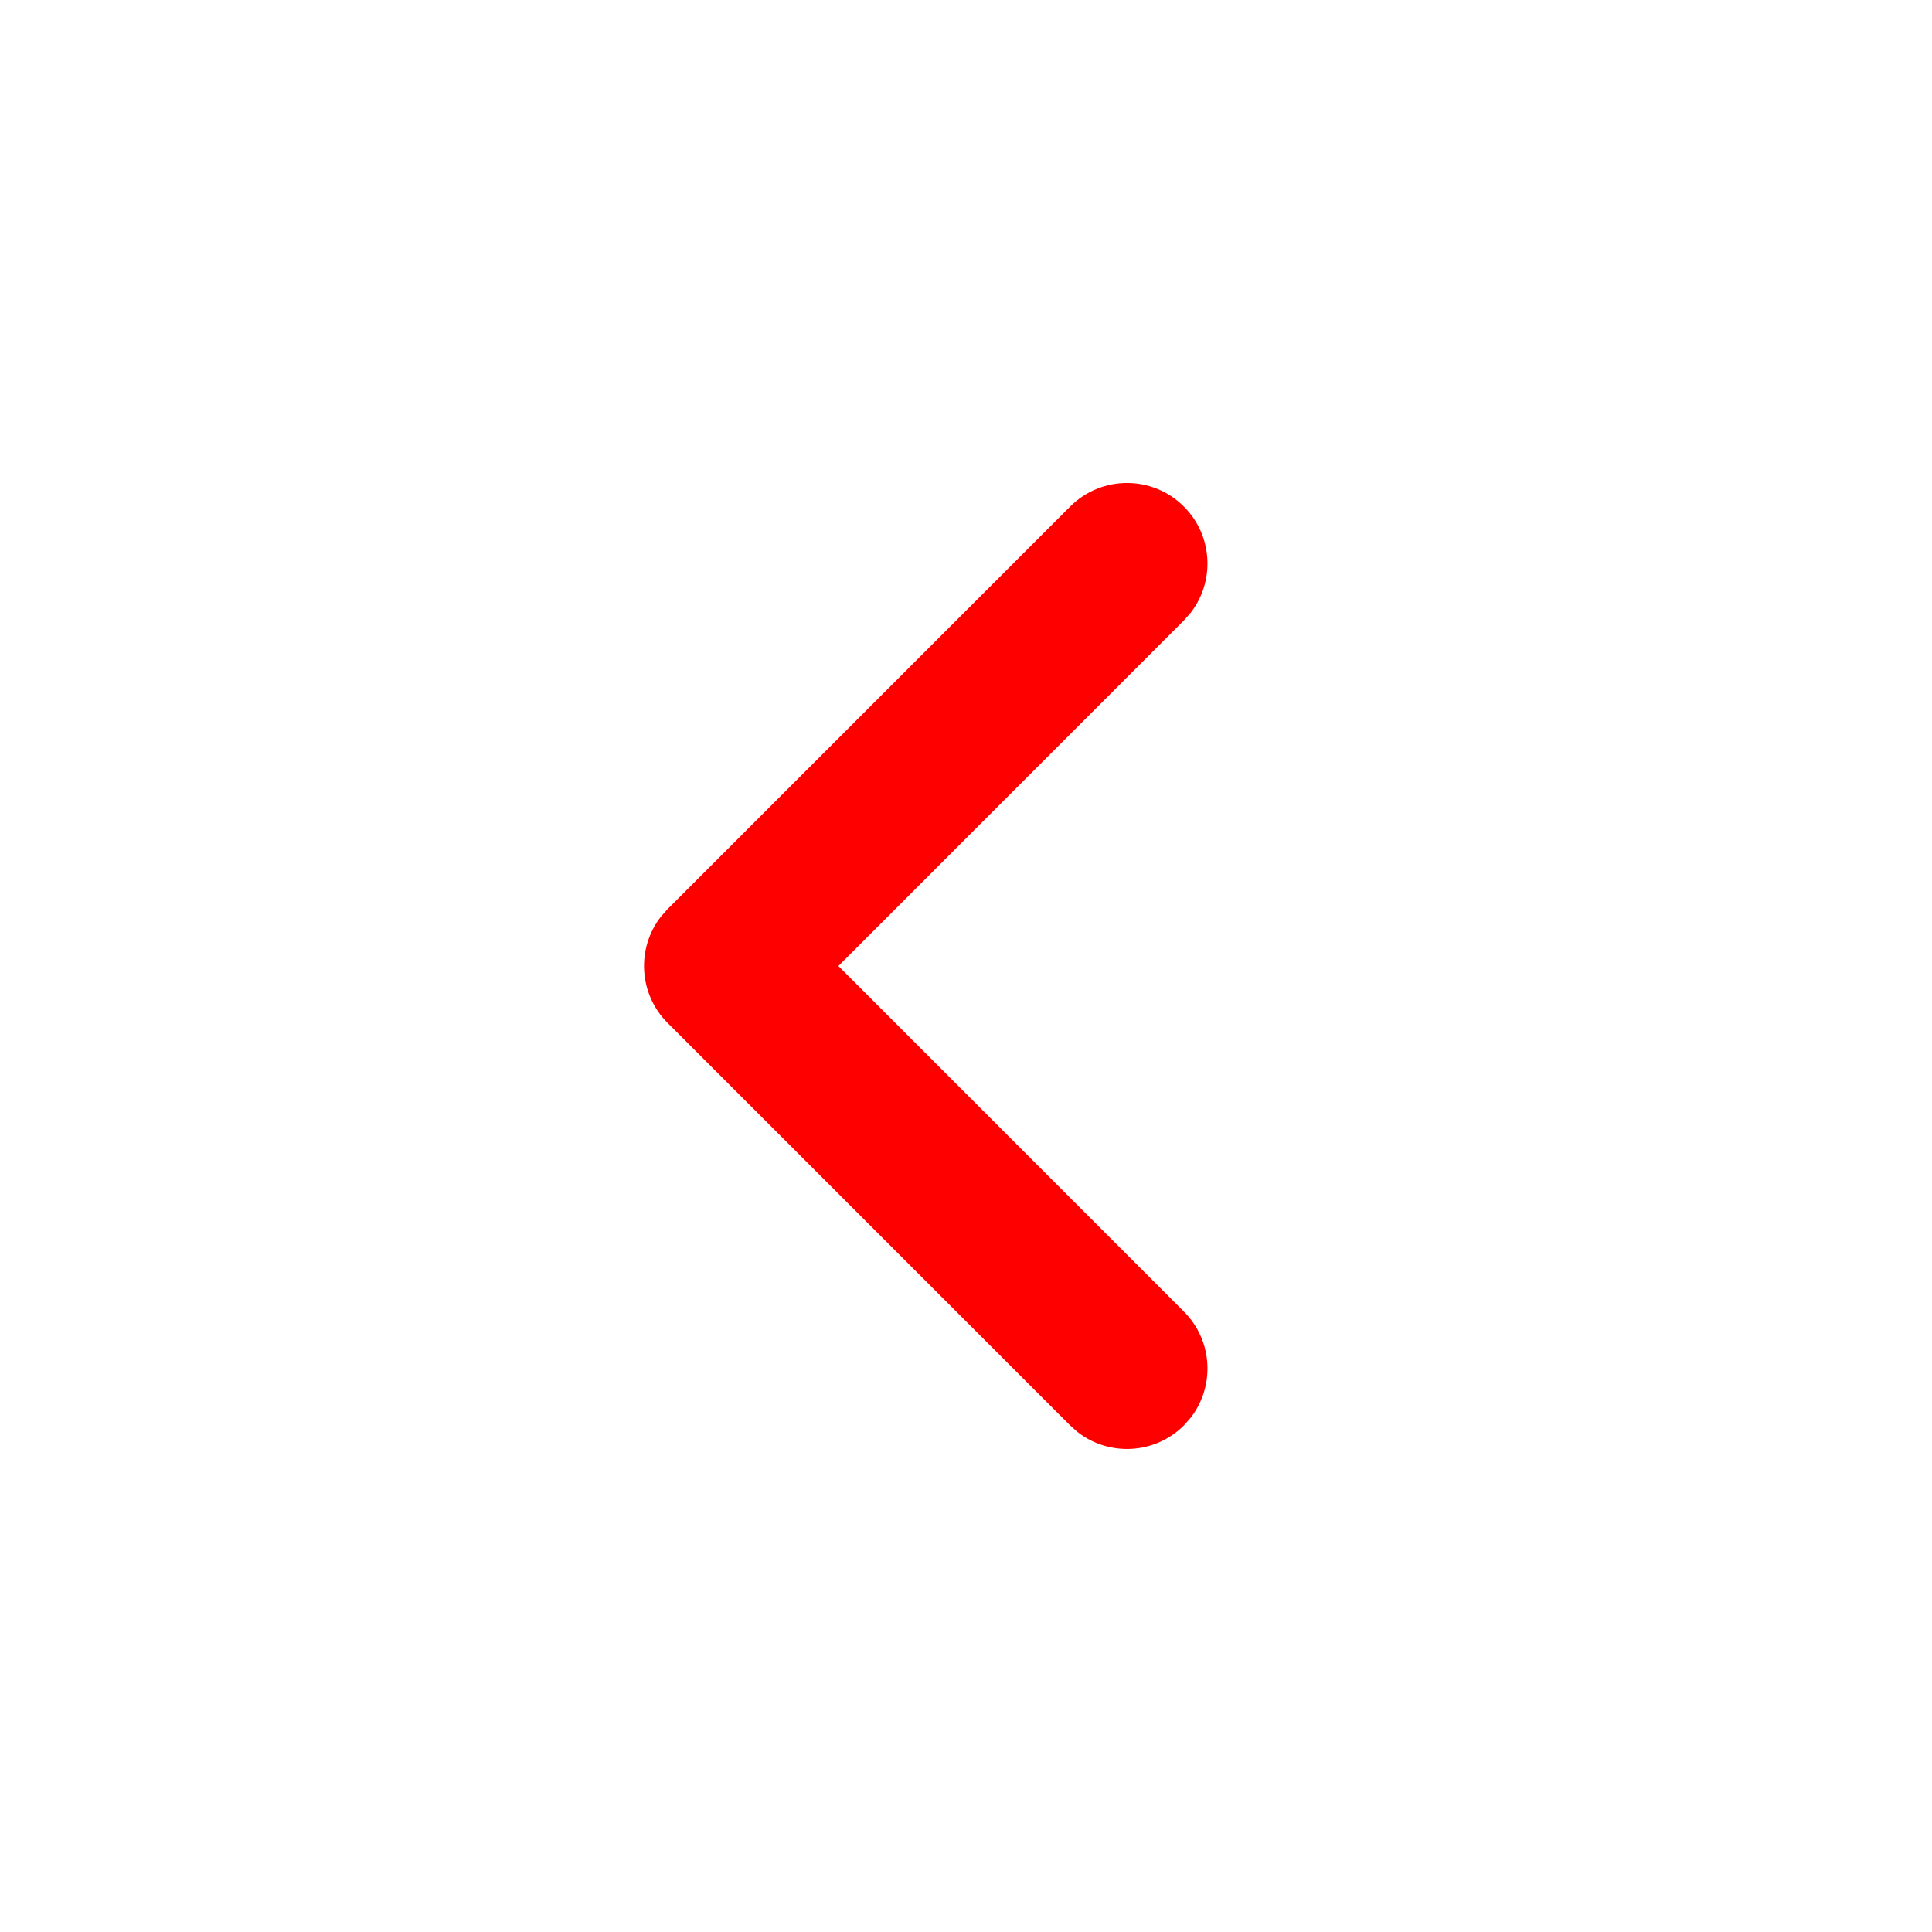 <svg height="24" viewBox="0 0 24 24" width="24" xmlns="http://www.w3.org/2000/svg"><path d="m13.293 6.293c.391-.391 1.024-.391 1.414 0 .36.36.388.928.083 1.32l-.083.094-4.292 4.293 4.292 4.293c.36.36.388.928.083 1.32l-.083.094c-.36.36-.928.388-1.32.083l-.094-.083-5-5c-.36-.36-.388-.928-.083-1.32l.083-.094z" fill="#f00"/></svg>